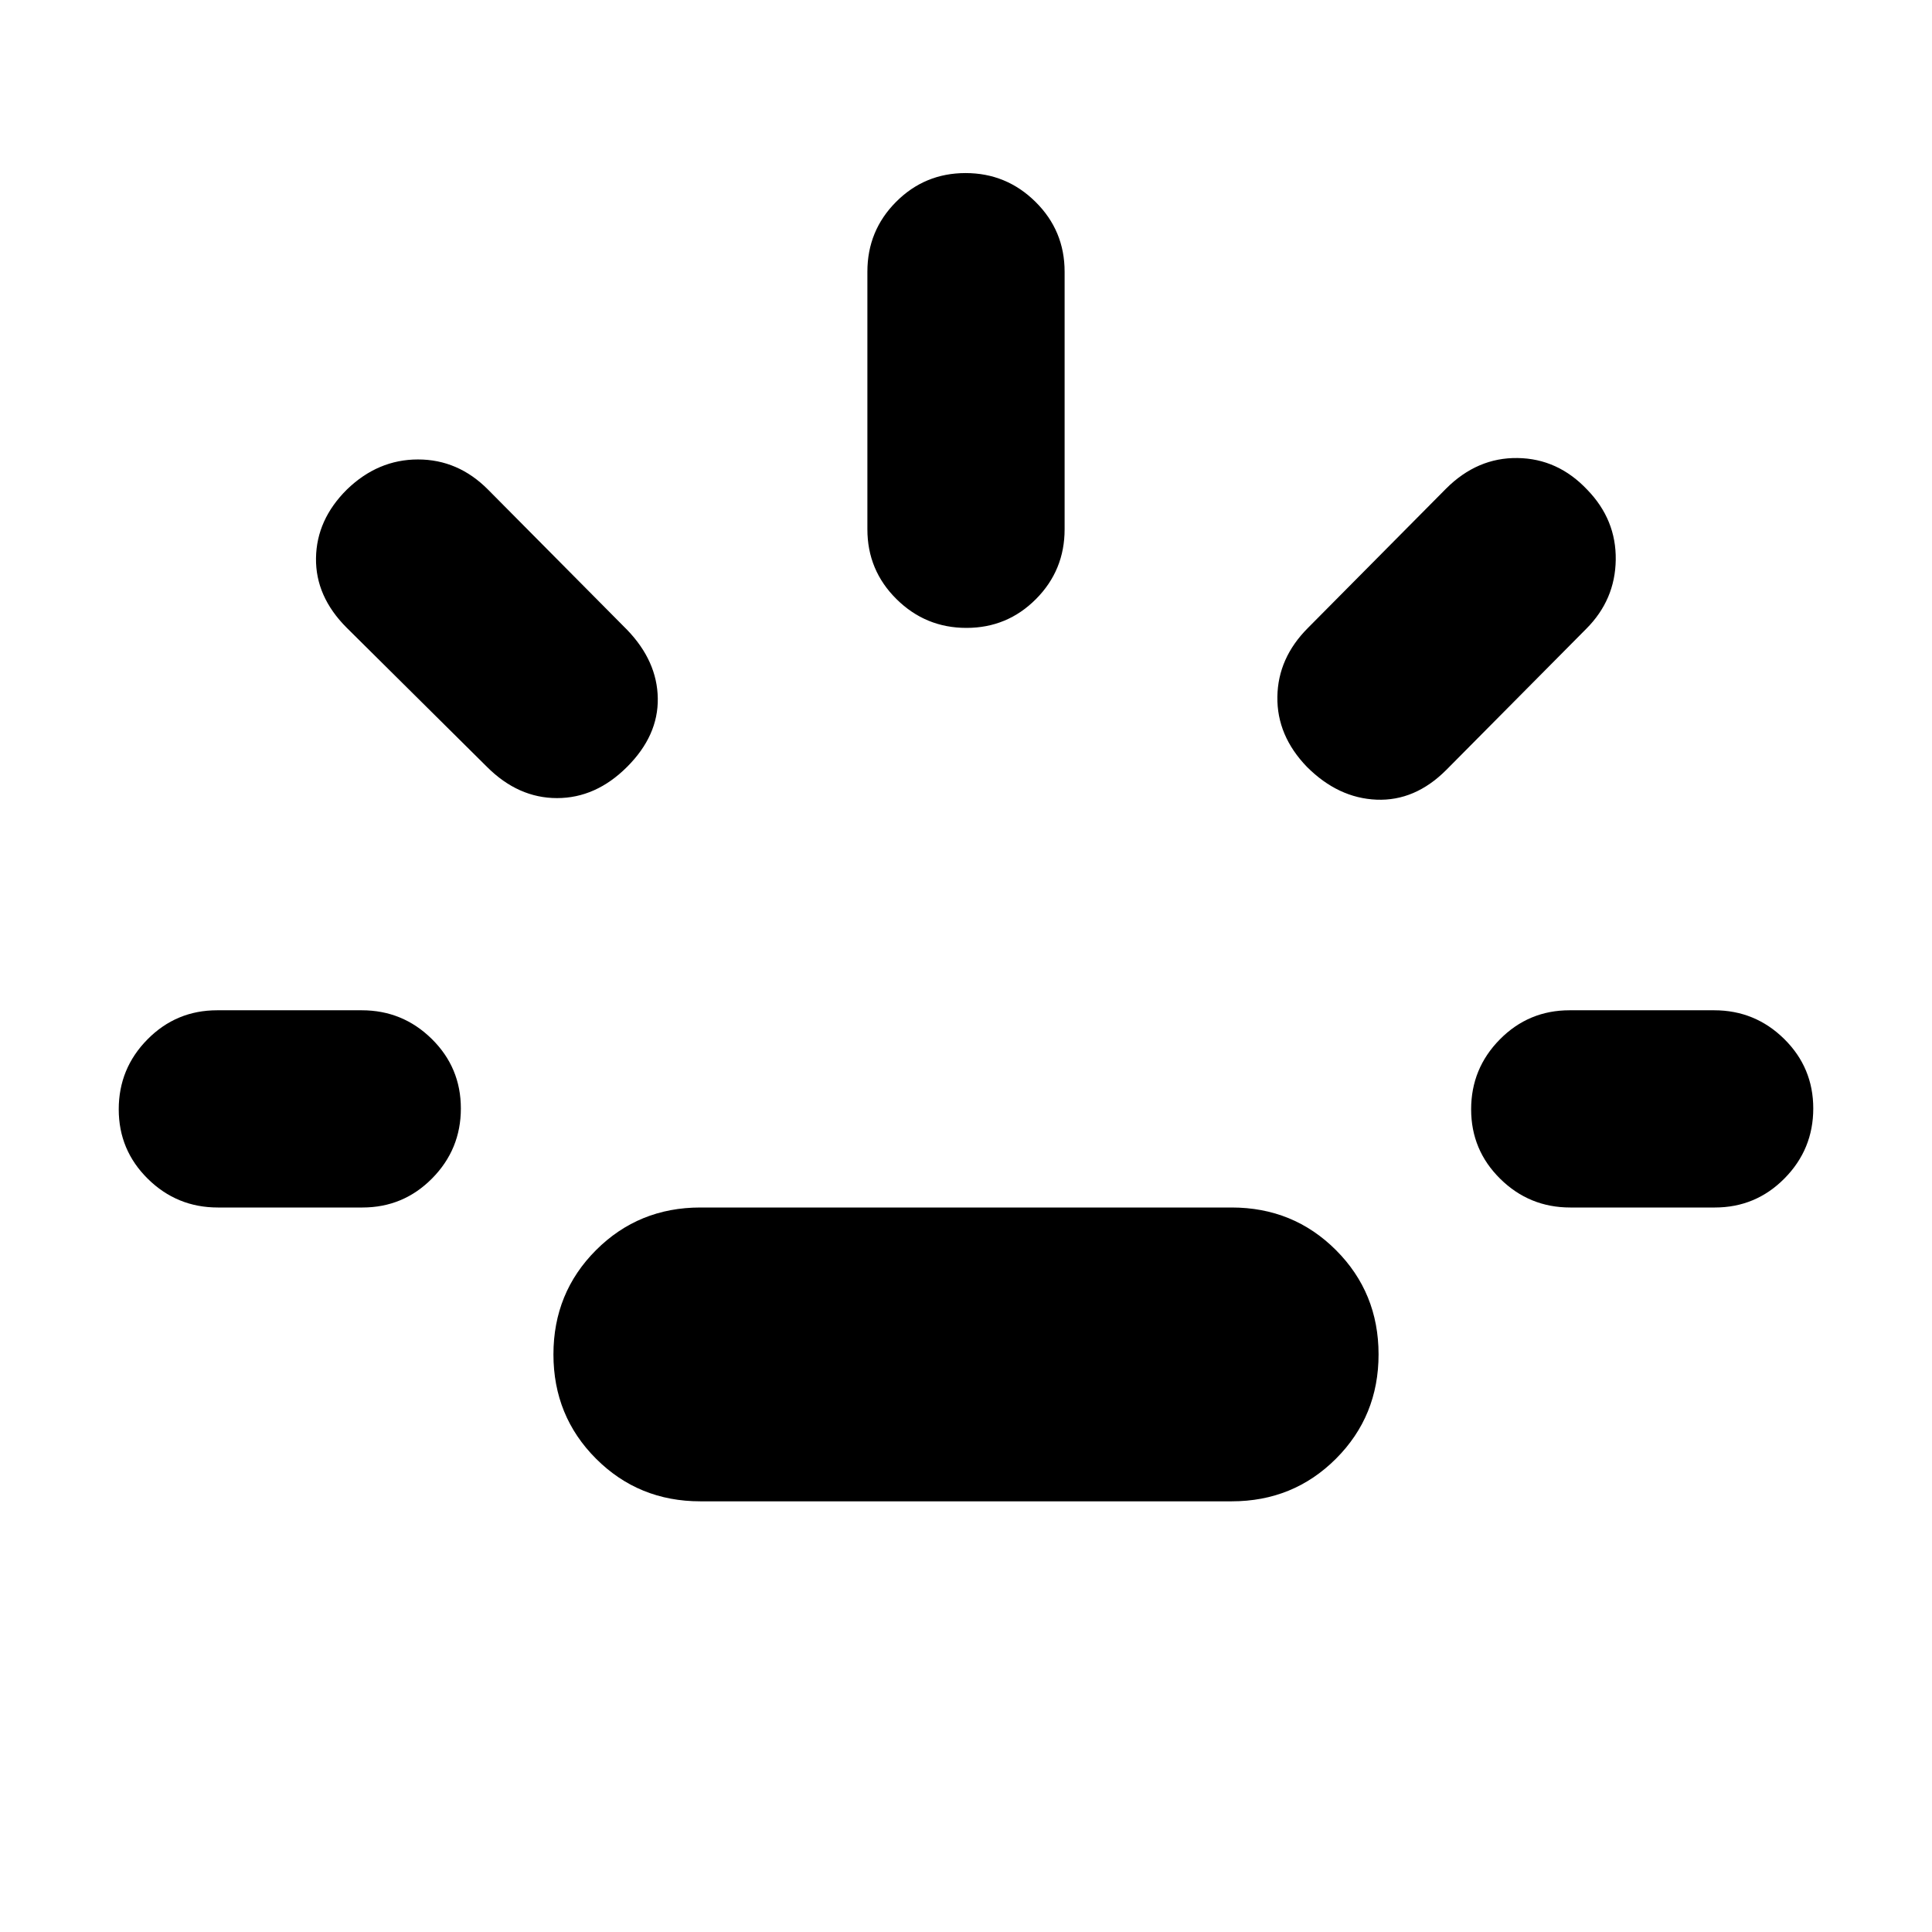 <svg xmlns="http://www.w3.org/2000/svg" height="20" viewBox="0 -960 960 960" width="20"><path d="M108.26-360q-20.35 0-34.8-14.25Q59-388.49 59-408.79q0-20.3 14.28-34.75Q87.56-458 107.91-458h71.83q20.35 0 34.8 14.24Q229-429.51 229-409.21q0 20.3-14.28 34.75Q200.44-360 180.09-360h-71.83Zm203.35-218.96q-15.52 15.53-34.83 15.53-19.3 0-34.82-15.53l-69.7-69.13q-15.52-15.52-15.24-34.61.28-19.08 15.33-34.04 15.43-14.96 35.35-14.96 19.91 0 34.78 14.96l69.13 69.7q14.96 15.52 15.24 34.04.28 18.52-15.24 34.04ZM348-214q-30.65 0-51.83-21.17Q275-256.35 275-287t21.17-51.83Q317.35-360 348-360h264q30.65 0 51.83 21.17Q685-317.65 685-287t-21.17 51.83Q642.65-214 612-214H348Zm132.21-434q-20.3 0-34.75-14.31Q431-676.61 431-697v-128q0-20.39 14.25-34.69Q459.49-874 479.79-874q20.3 0 34.75 14.31Q529-845.39 529-825v128q0 20.39-14.25 34.69Q500.51-648 480.21-648Zm169.18 69.04q-14.96-15.52-14.67-34.82.28-19.31 15.24-34.26l68.56-69.14q15.52-15.52 35.56-15.23 20.04.28 34.66 15.8 14.39 14.87 14.11 34.78-.28 19.92-14.68 34.31l-69.56 70.13q-15.52 15.52-34.61 14.74-19.09-.78-34.61-16.31ZM780.26-360q-20.35 0-34.8-14.25Q731-388.49 731-408.79q0-20.3 14.28-34.75Q759.56-458 779.91-458h71.83q20.35 0 34.8 14.24Q901-429.51 901-409.21q0 20.3-14.28 34.75Q872.44-360 852.09-360h-71.83Z"/></svg>